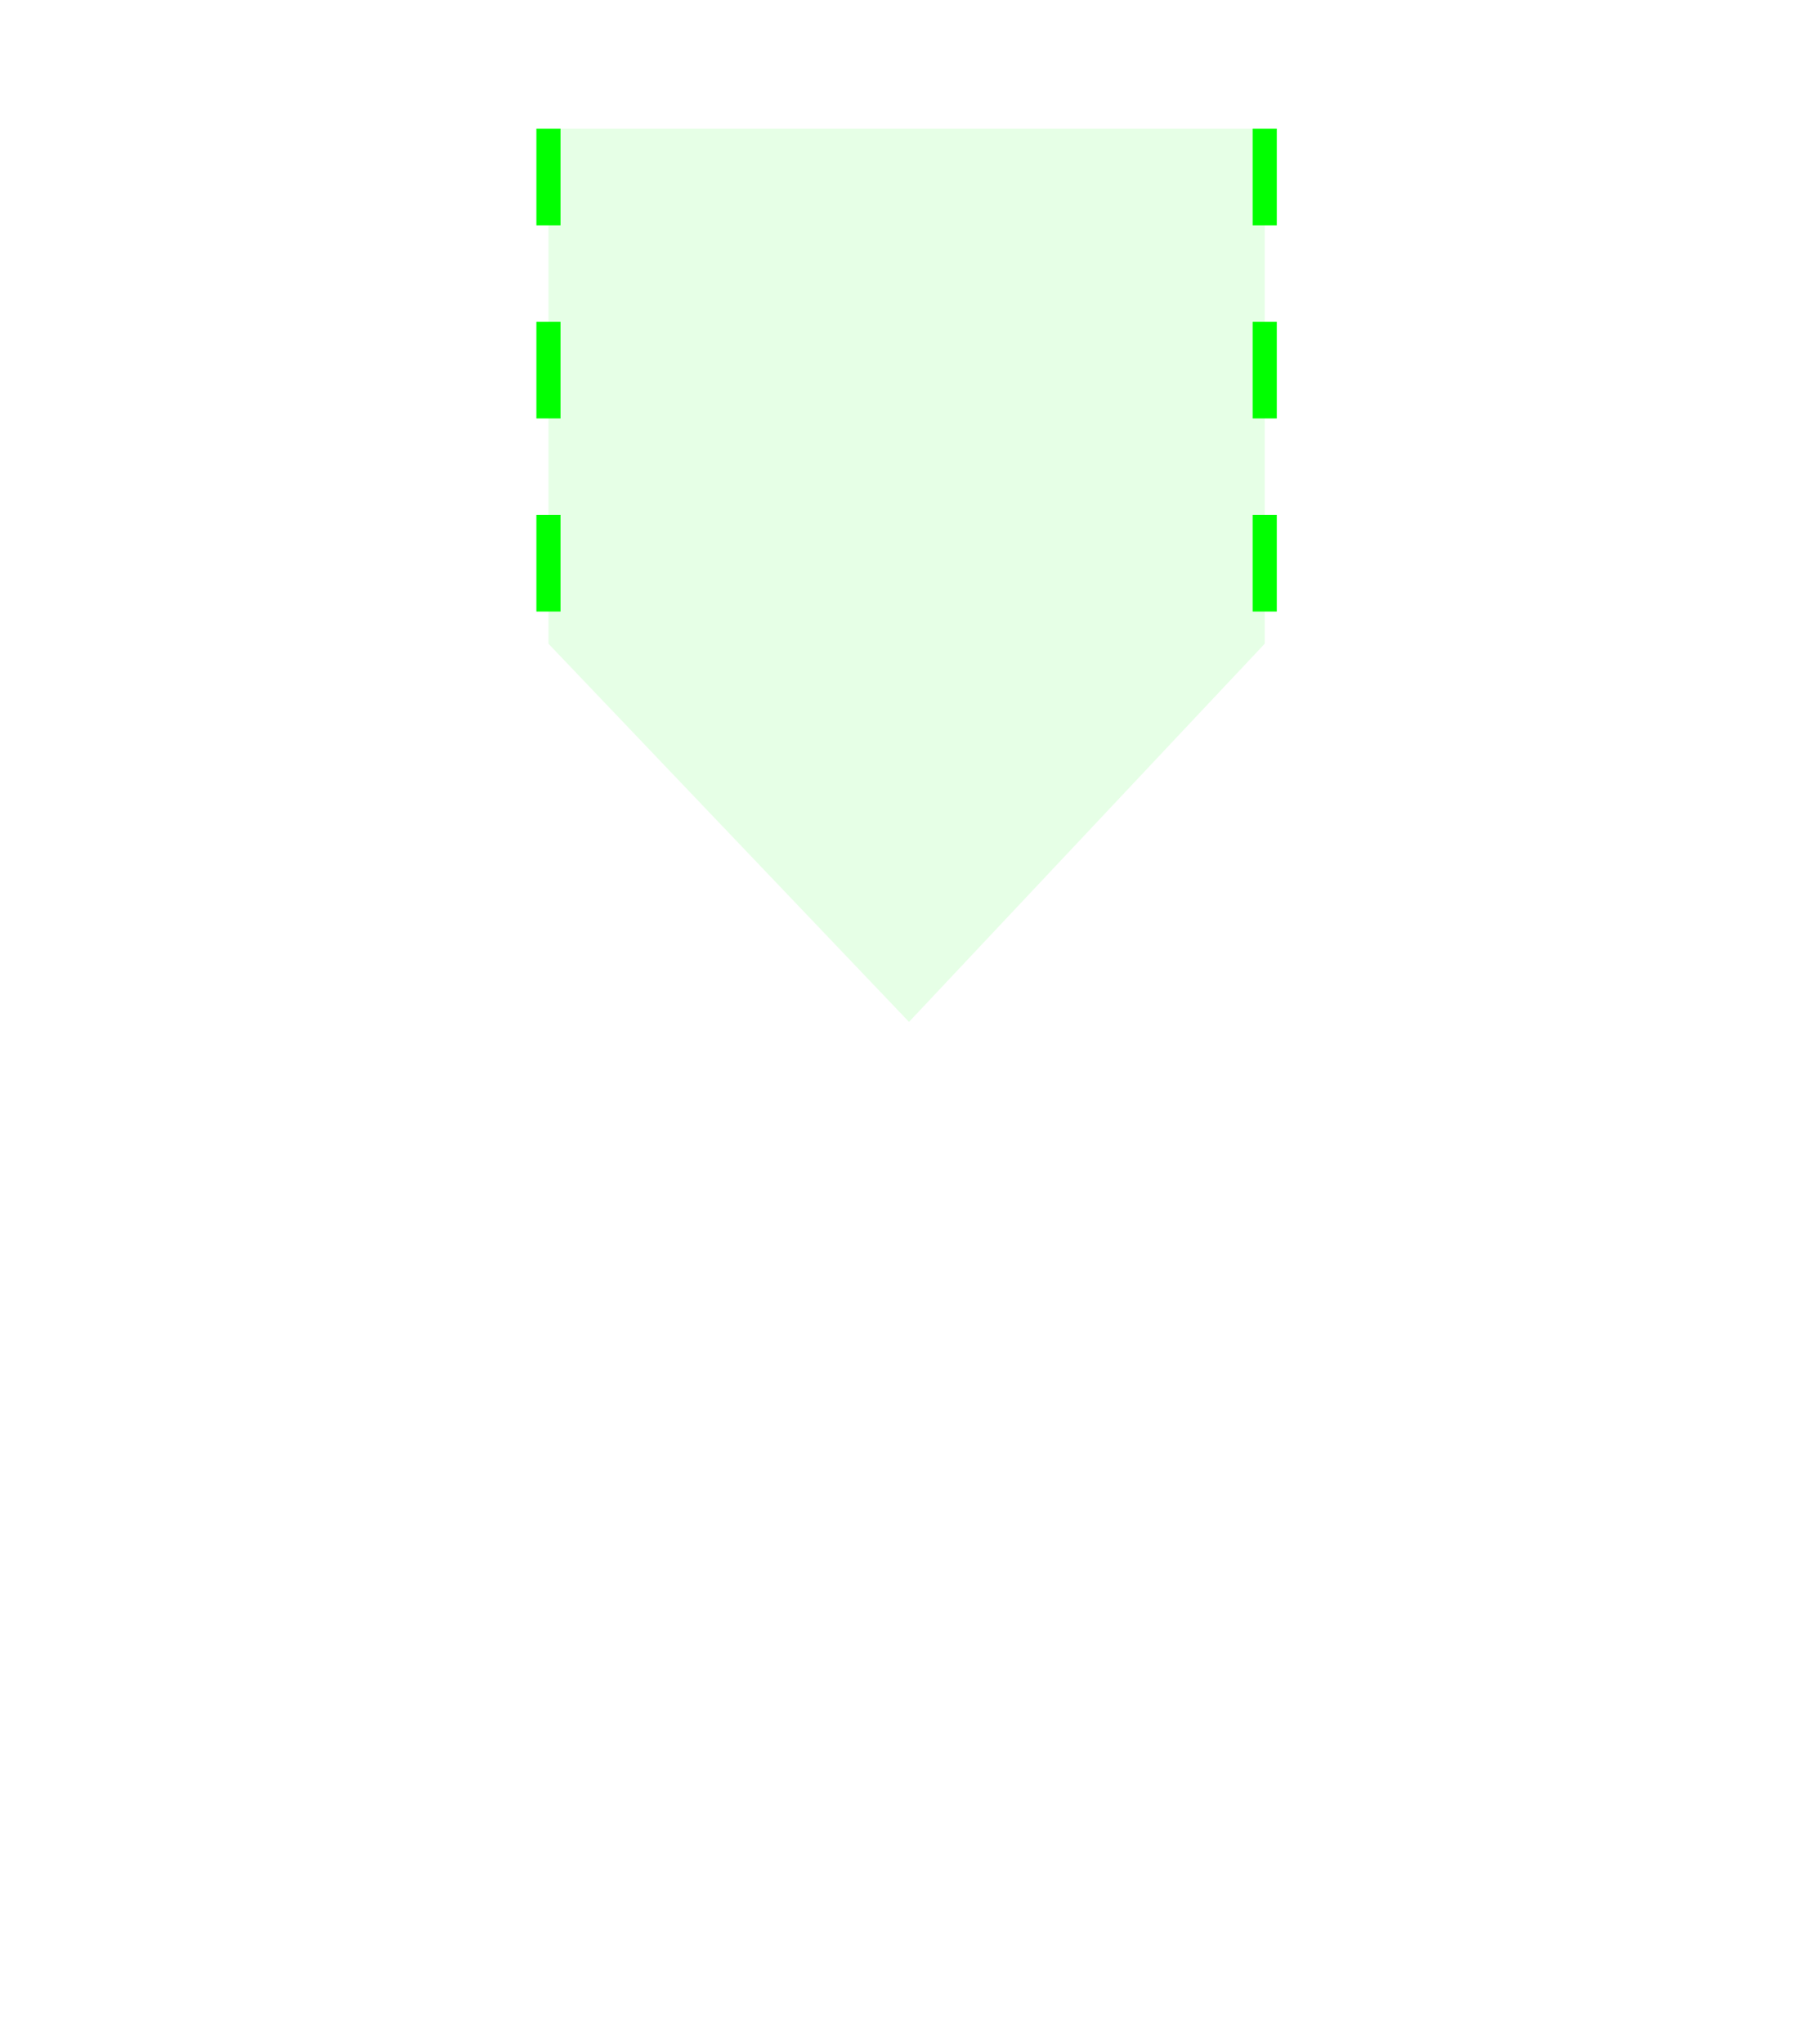 <svg xmlns:rdf="http://www.w3.org/1999/02/22-rdf-syntax-ns#" width="113" xmlns:svg="http://www.w3.org/2000/svg" id="svg2" height="127" xmlns:dc="http://purl.org/dc/elements/1.1/" xmlns:cc="http://creativecommons.org/ns#" xmlns="http://www.w3.org/2000/svg" version="1.1">
<defs id="defs3031"/>


<!-- left bullseye line -->
<g fill="none" stroke-width="1.5" stroke="#00ff00">
  <path stroke-dasharray="6,6" d="M 34.09,8 L 34.09,40"/>
</g>


<!-- right bullseye line -->
<g fill="none" stroke-width="1.5" stroke="#00ff00">
  <path stroke-dasharray="6,6" d="M 78.61,8 L 78.61,40"/>
</g>


<!-- fill -->
<path style="fill:#00ff00;fill-opacity:.10" d="M 56.5,63.5 L 34.09,40 L 34.09,8 L 78.61,8 L 78.61,40 L 56.5,63.5 Z"/>
</svg>